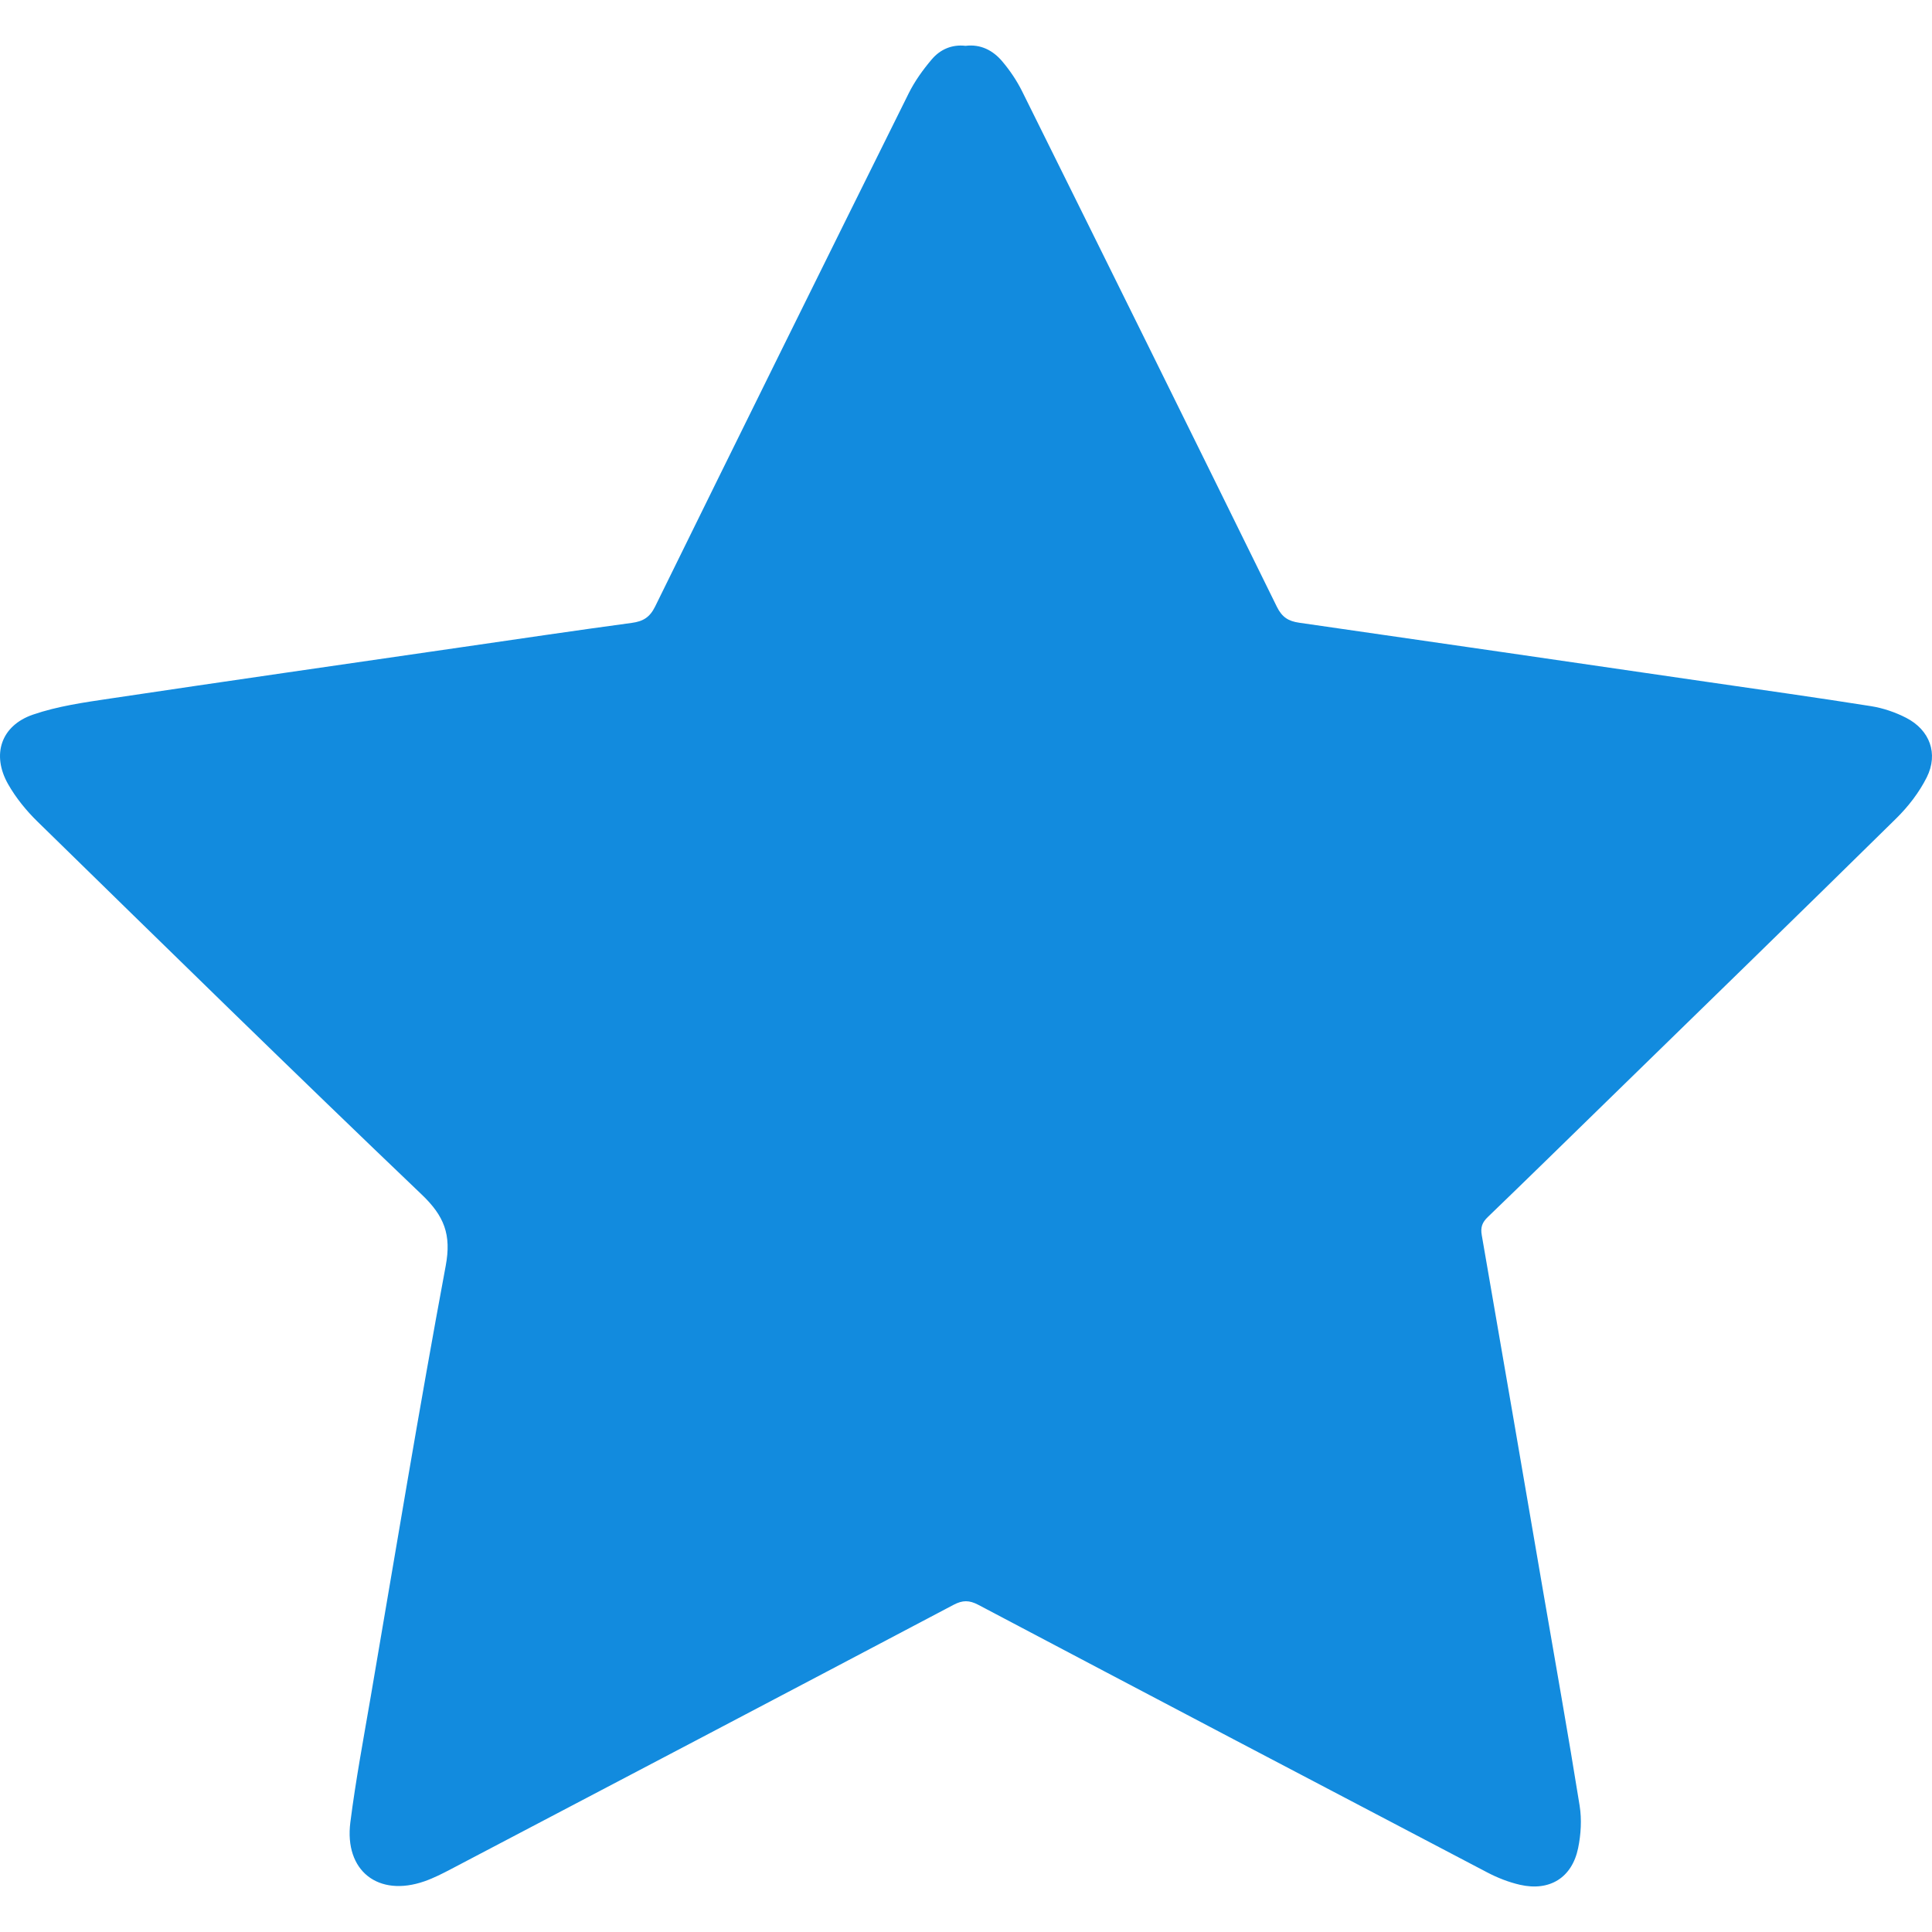<?xml version="1.0" encoding="utf-8"?>
<!-- Generator: Adobe Illustrator 17.0.0, SVG Export Plug-In . SVG Version: 6.00 Build 0)  -->
<!DOCTYPE svg PUBLIC "-//W3C//DTD SVG 1.1//EN" "http://www.w3.org/Graphics/SVG/1.1/DTD/svg11.dtd">
<svg version="1.1" id="Layer_1" xmlns="http://www.w3.org/2000/svg" xmlns:xlink="http://www.w3.org/1999/xlink" x="0px" y="0px"
	 width="17px" height="17px" viewBox="0 0 992.13 945.383" enable-background="new 0 0 992.13 945.383"
	 xml:space="preserve">
<path fill="#128bde" d="M495.844,0.165c7.739-0.957,14.046,2.317,18.812,7.944c3.975,4.694,7.522,9.956,10.256,15.464
	c43.749,88.155,87.396,176.36,130.81,264.679c2.617,5.323,5.912,7.365,11.415,8.155c69.738,10.02,139.453,20.197,209.173,30.347
	c28.152,4.098,56.33,8.032,84.425,12.49c6.248,0.991,12.579,3.135,18.203,6.042c12.049,6.228,16.571,18.336,10.513,30.486
	c-3.874,7.769-9.528,15.062-15.746,21.184c-49.781,49.012-99.885,97.695-149.893,146.476
	c-19.908,19.419-39.771,38.884-59.799,58.179c-2.862,2.757-3.799,5.241-3.098,9.264c10.635,61.076,21.076,122.186,31.576,183.286
	c6.285,36.573,12.823,73.105,18.691,109.744c1.132,7.071,0.674,14.763-0.785,21.809c-3.151,15.219-14.692,22.286-29.889,18.791
	c-5.767-1.326-11.483-3.572-16.737-6.324c-87.186-45.683-174.317-91.473-261.363-137.423c-4.675-2.468-8.086-2.469-12.765,0.001
	c-85.87,45.32-171.839,90.454-257.811,135.579c-4.511,2.368-9.102,4.72-13.895,6.392c-23.697,8.265-41.205-5.358-38.025-30.316
	c2.779-21.805,6.855-43.451,10.568-65.131c12.603-73.59,24.73-147.27,38.407-220.661c2.981-15.997-0.779-25.543-12.282-36.525
	C150.31,526.8,84.845,462.633,19.289,398.567c-5.809-5.677-11.154-12.242-15.146-19.283c-8.553-15.088-3.645-30.02,12.751-35.668
	c12.666-4.364,26.292-6.275,39.641-8.269c60.228-8.998,120.509-17.649,180.774-26.402c29.033-4.216,58.055-8.52,87.128-12.449
	c5.823-0.787,9.258-2.849,11.983-8.395c43.206-87.928,86.623-175.752,130.195-263.499c3.117-6.278,7.341-12.171,11.898-17.521
	C482.811,2.033,488.78-0.662,495.844,0.165z"/>
</svg>

